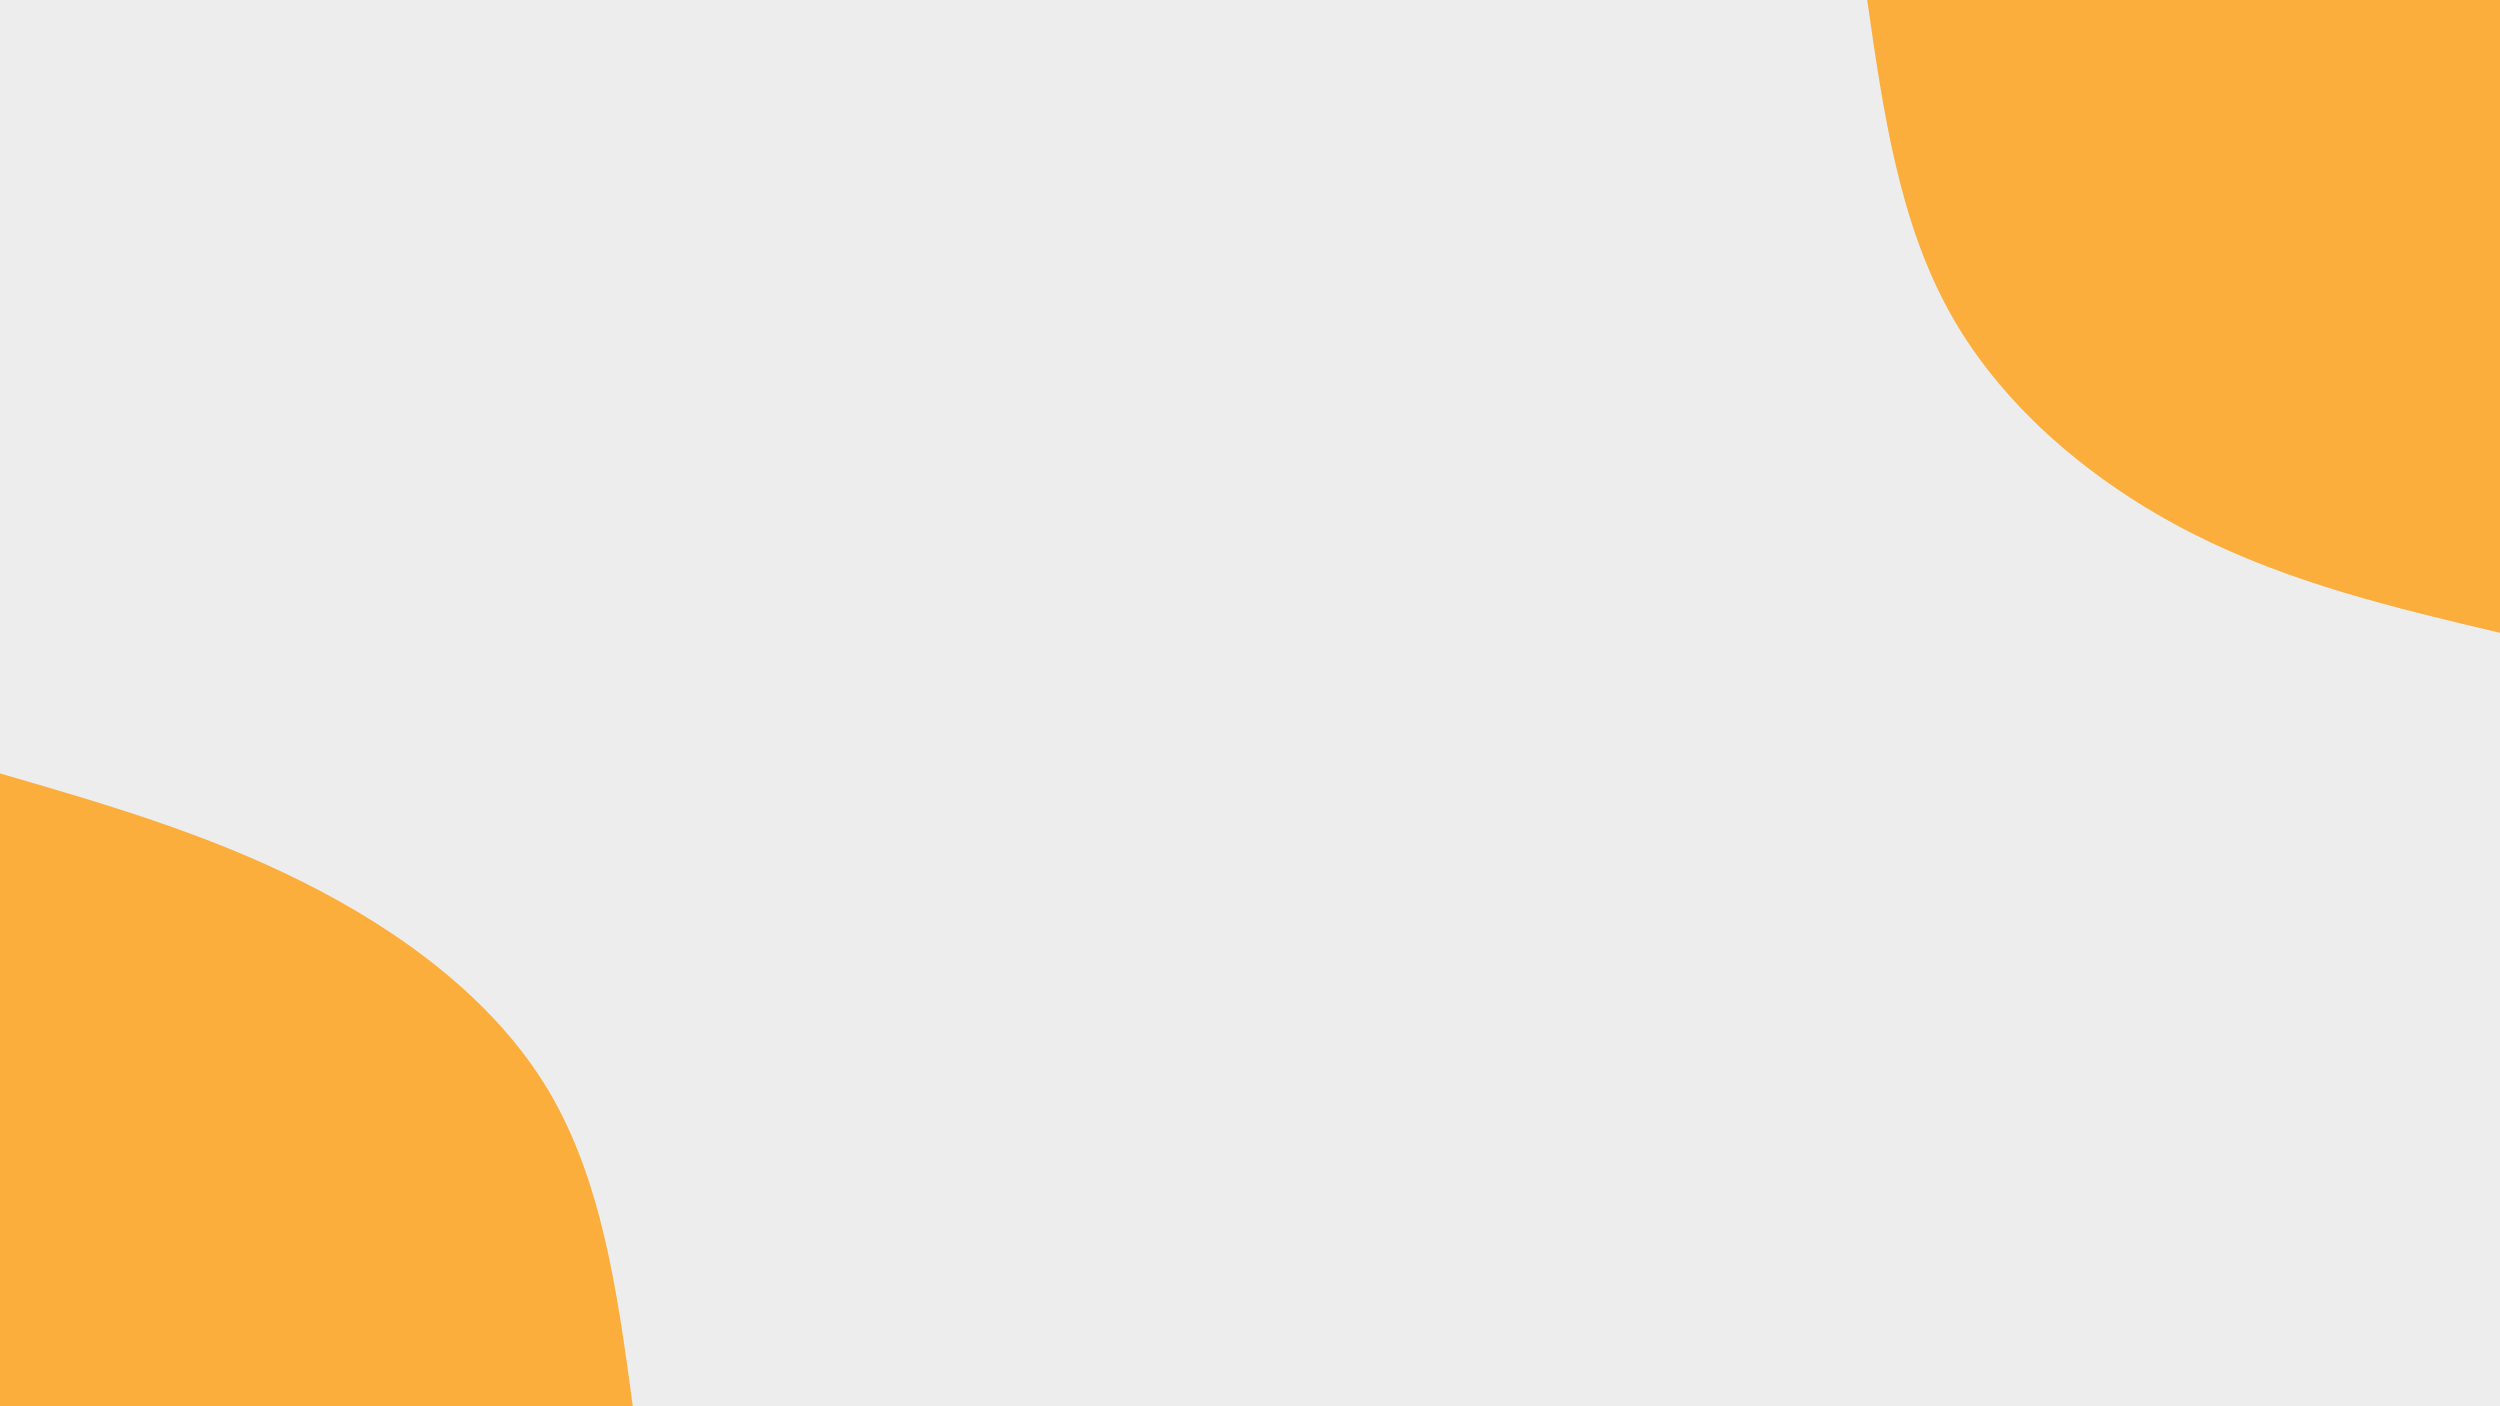 <svg id="visual" viewBox="0 0 1920 1080" width="100%" height="100%" xmlns="http://www.w3.org/2000/svg" xmlns:xlink="http://www.w3.org/1999/xlink" version="1.1"><rect x="0" y="0" width="1920" height="1080" fill="#ededed"></rect><defs><linearGradient id="grad1_0" x1="43.8%" y1="0%" x2="100%" y2="100%"><stop offset="14.444%" stop-color="#ededed" stop-opacity="1"></stop><stop offset="85.556%" stop-color="#ededed" stop-opacity="1"></stop></linearGradient></defs><defs><linearGradient id="grad2_0" x1="0%" y1="0%" x2="56.3%" y2="100%"><stop offset="14.444%" stop-color="#ededed" stop-opacity="1"></stop><stop offset="85.556%" stop-color="#ededed" stop-opacity="1"></stop></linearGradient></defs><g transform="translate(1920, 0)"><path d="M0 486C-80.8 466.9 -161.6 447.7 -236.5 409.6C-311.4 371.5 -380.3 314.4 -420.9 243C-461.5 171.6 -473.7 85.8 -486 0L0 0Z" fill="#FBAE3C"></path></g><g transform="translate(0, 1080)"><path d="M0 -486C78.7 -463.2 157.4 -440.3 232.5 -402.7C307.6 -365.1 379.2 -312.6 420.9 -243C462.5 -173.4 474.3 -86.7 486 0L0 0Z" fill="#FBAE3C"></path></g></svg>